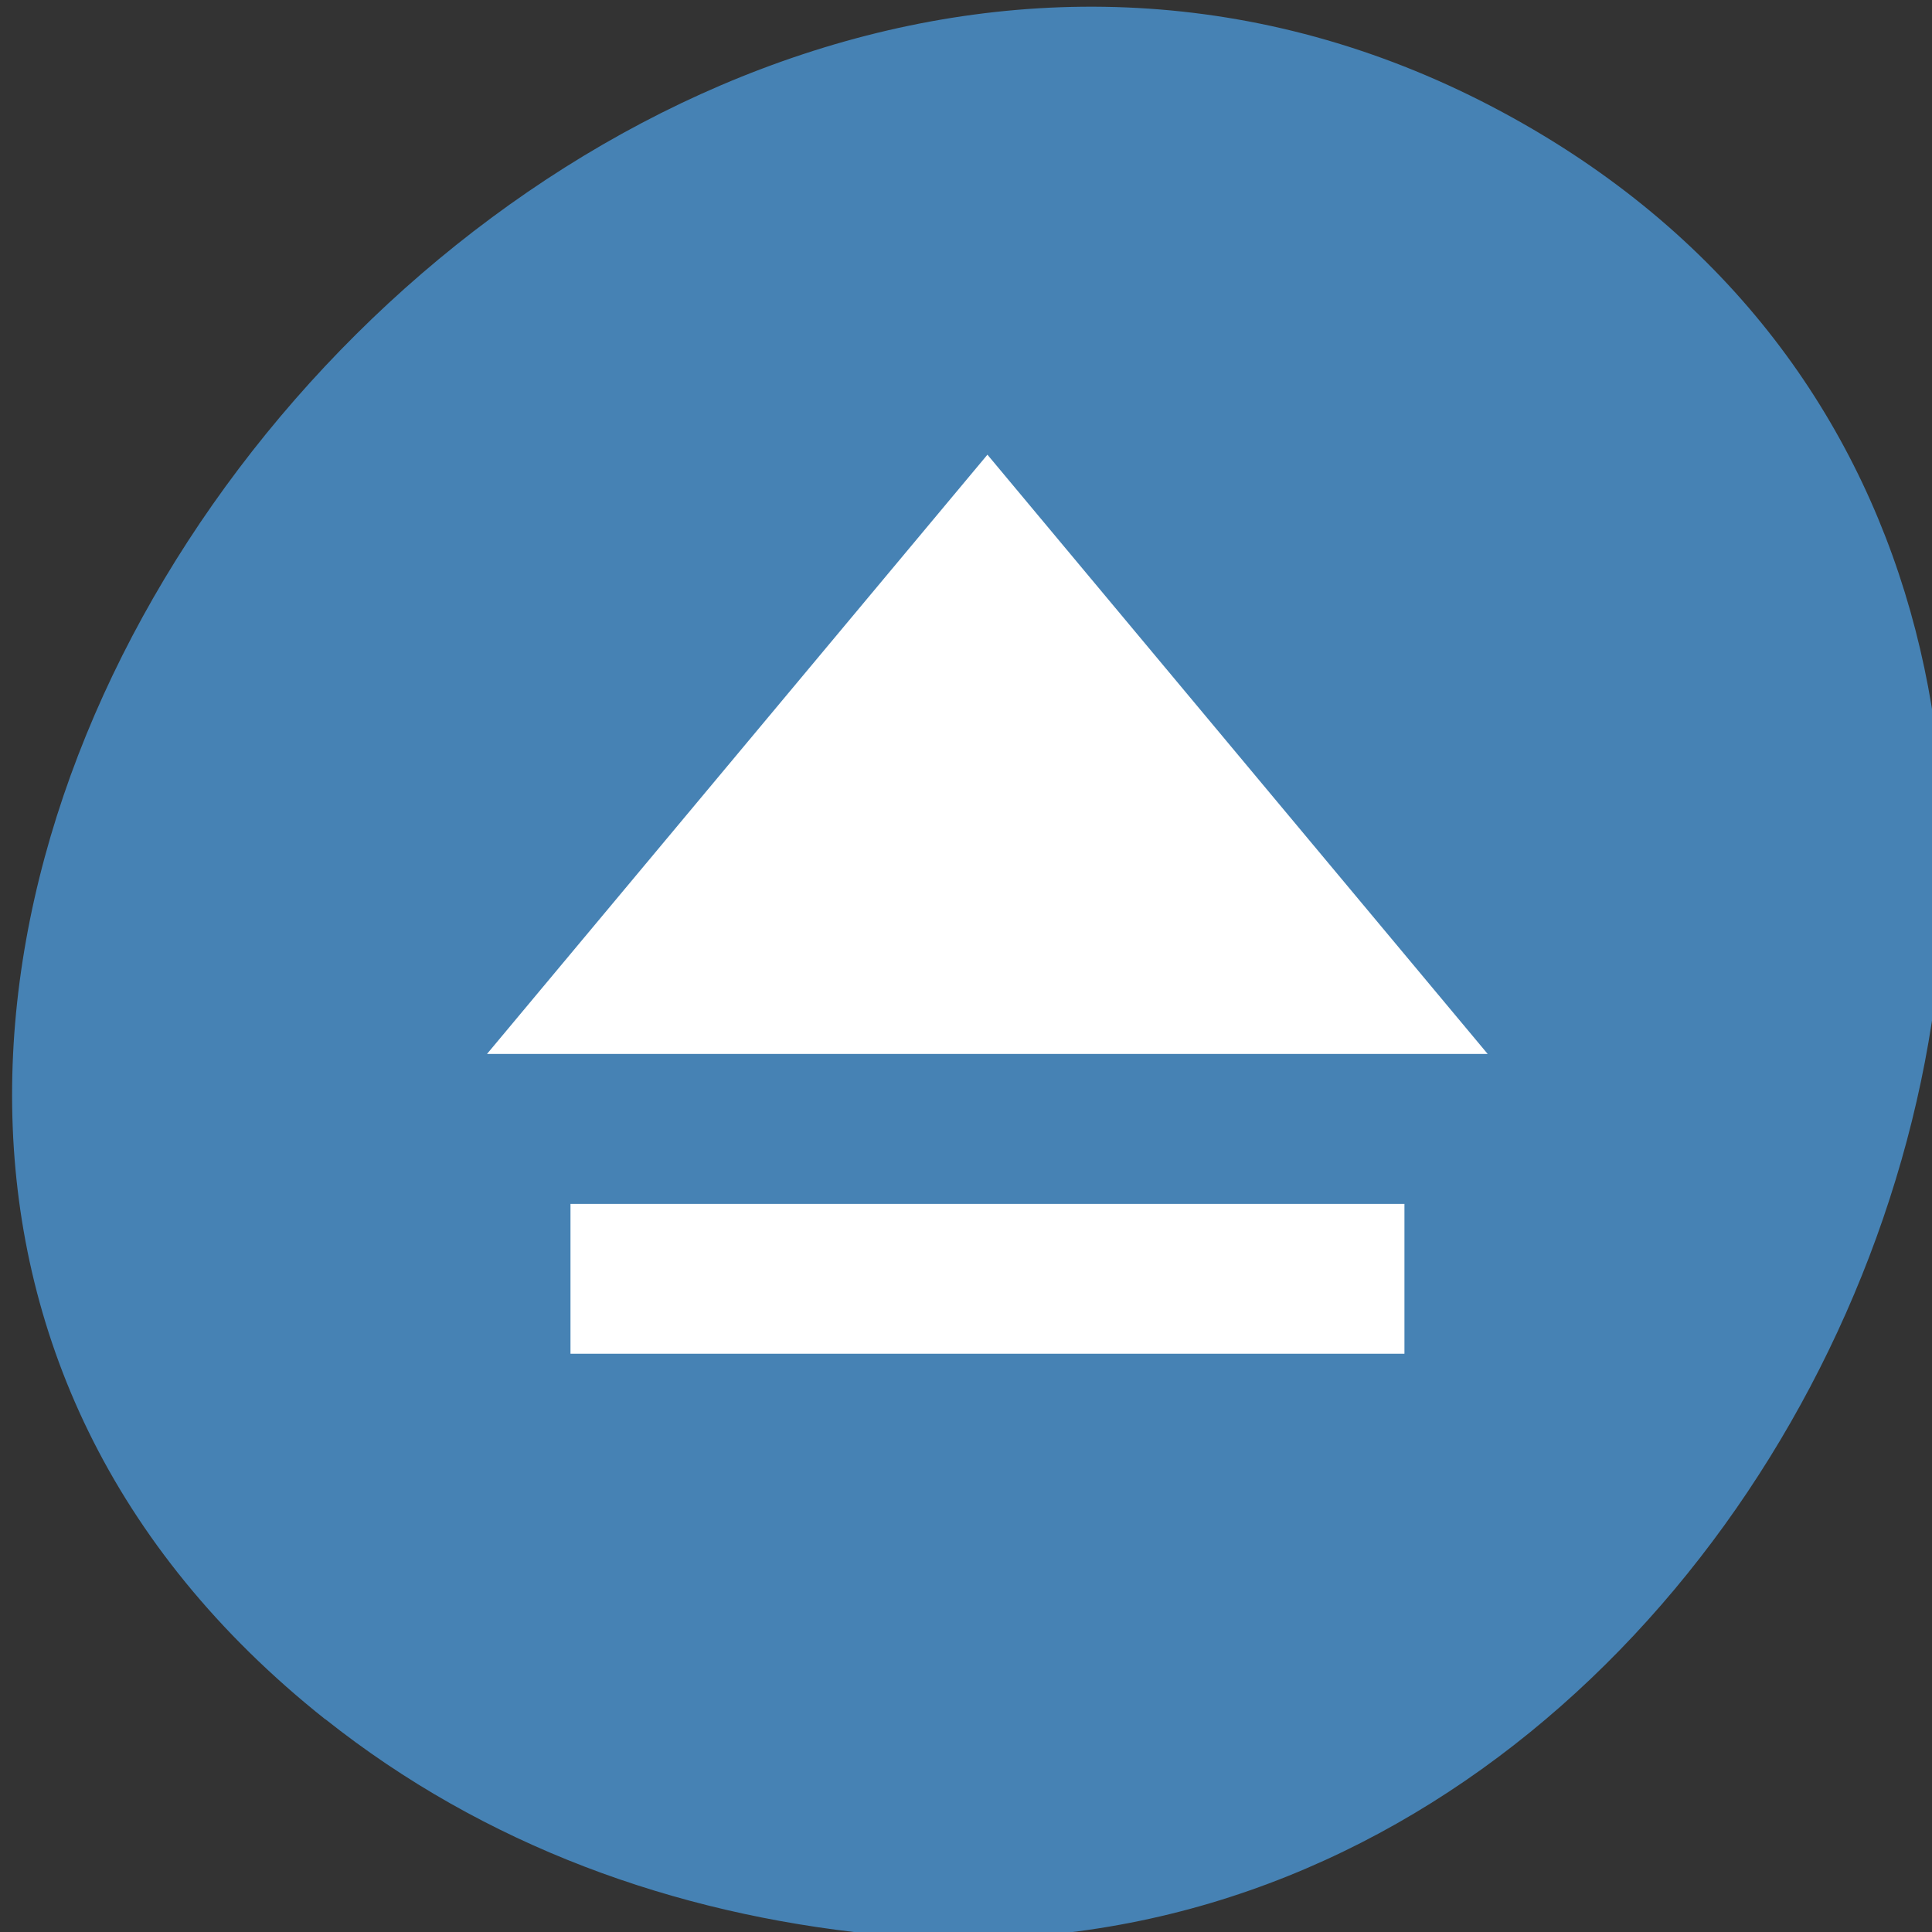 
<svg xmlns="http://www.w3.org/2000/svg" xmlns:xlink="http://www.w3.org/1999/xlink" width="32px" height="32px" viewBox="0 0 32 32" version="1.1">
<rect x="0" y="0" width="32" height="32" fill="#333333" stroke="none"/>
<g id="surface1">
<path style=" stroke:none;fill-rule:nonzero;fill:rgb(100%,100%,0%);fill-opacity:1;" d="M 15.457 12.609 C 15.457 12.66 15.457 12.707 15.457 12.758 L 15.121 12.609 Z M 15.457 12.609 "/>
<path style=" stroke:none;fill-rule:nonzero;fill:rgb(100%,100%,0%);fill-opacity:1;" d="M 8.949 7.457 C 8.949 7.469 8.949 7.48 8.949 7.492 L 8.812 7.457 Z M 8.949 7.457 "/>
<path style=" stroke:none;fill-rule:nonzero;fill:rgb(100%,100%,0%);fill-opacity:1;" d="M 7.863 7.527 C 7.863 7.527 7.863 7.527 7.863 7.531 L 7.051 7.527 Z M 7.863 7.527 "/>
<path style=" stroke:none;fill-rule:nonzero;fill:rgb(100%,100%,100%);fill-opacity:1;" d="M 10.898 20.938 L 12.98 20.938 L 12.98 24.676 L 10.898 24.676 Z M 10.898 20.938 "/>
<path style=" stroke:none;fill-rule:nonzero;fill:rgb(100%,100%,100%);fill-opacity:0.302;" d="M 15.004 15.949 L 17.051 15.949 L 17.051 24.676 L 14.969 24.676 L 14.996 15.949 Z M 15.004 15.949 "/>
<path style=" stroke:none;fill-rule:nonzero;fill:rgb(100%,100%,100%);fill-opacity:0.302;" d="M 19.043 10.965 L 21.102 10.965 L 21.086 24.688 L 19.051 24.688 L 19.051 10.965 Z M 19.043 10.965 "/>
<path style=" stroke:none;fill-rule:nonzero;fill:rgb(100%,100%,100%);fill-opacity:0.302;" d="M 25.168 4.719 L 25.168 24.676 L 23.121 24.676 L 23.145 4.719 Z M 25.168 4.719 "/>
<path style="fill:none;stroke-width:1;stroke-linecap:butt;stroke-linejoin:bevel;stroke:rgb(100%,100%,100%);stroke-opacity:1;stroke-miterlimit:4;" d="M 4.504 10.451 L 4.546 13.829 M 4.546 17.997 L 4.546 14.036 L 1.462 10.495 L 7.714 10.495 L 4.588 14.08 " transform="matrix(1.018,0,0,1.246,2.742,2.228)"/>
<path style=" stroke:none;fill-rule:nonzero;fill:rgb(100%,100%,100%);fill-opacity:1;" d="M 14.973 15.852 L 17.051 15.852 L 17.051 24.773 L 14.973 24.773 Z M 14.973 15.852 "/>
<path style=" stroke:none;fill-rule:nonzero;fill:rgb(100%,100%,100%);fill-opacity:1;" d="M 19.02 10.922 L 21.098 10.922 L 21.098 24.902 L 19.02 24.902 Z M 19.02 10.922 "/>
<path style=" stroke:none;fill-rule:nonzero;fill:rgb(27.451%,50.98%,70.588%);fill-opacity:1;" d="M 5.387 28.477 C -8.973 17.066 9.426 -6.48 24.895 1.863 C 39.473 9.723 30.285 33.637 14.461 32.035 C 11.16 31.699 8.027 30.57 5.391 28.477 Z M 5.387 28.477 "/>
<path style=" stroke:none;fill-rule:nonzero;fill:rgb(100%,100%,100%);fill-opacity:1;" d="M 16.355 7.531 L 8.066 17.457 L 24.641 17.457 Z M 9.449 19.941 L 9.449 22.422 L 23.262 22.422 L 23.262 19.941 Z M 9.449 19.941 "/>
</g>
</svg>
